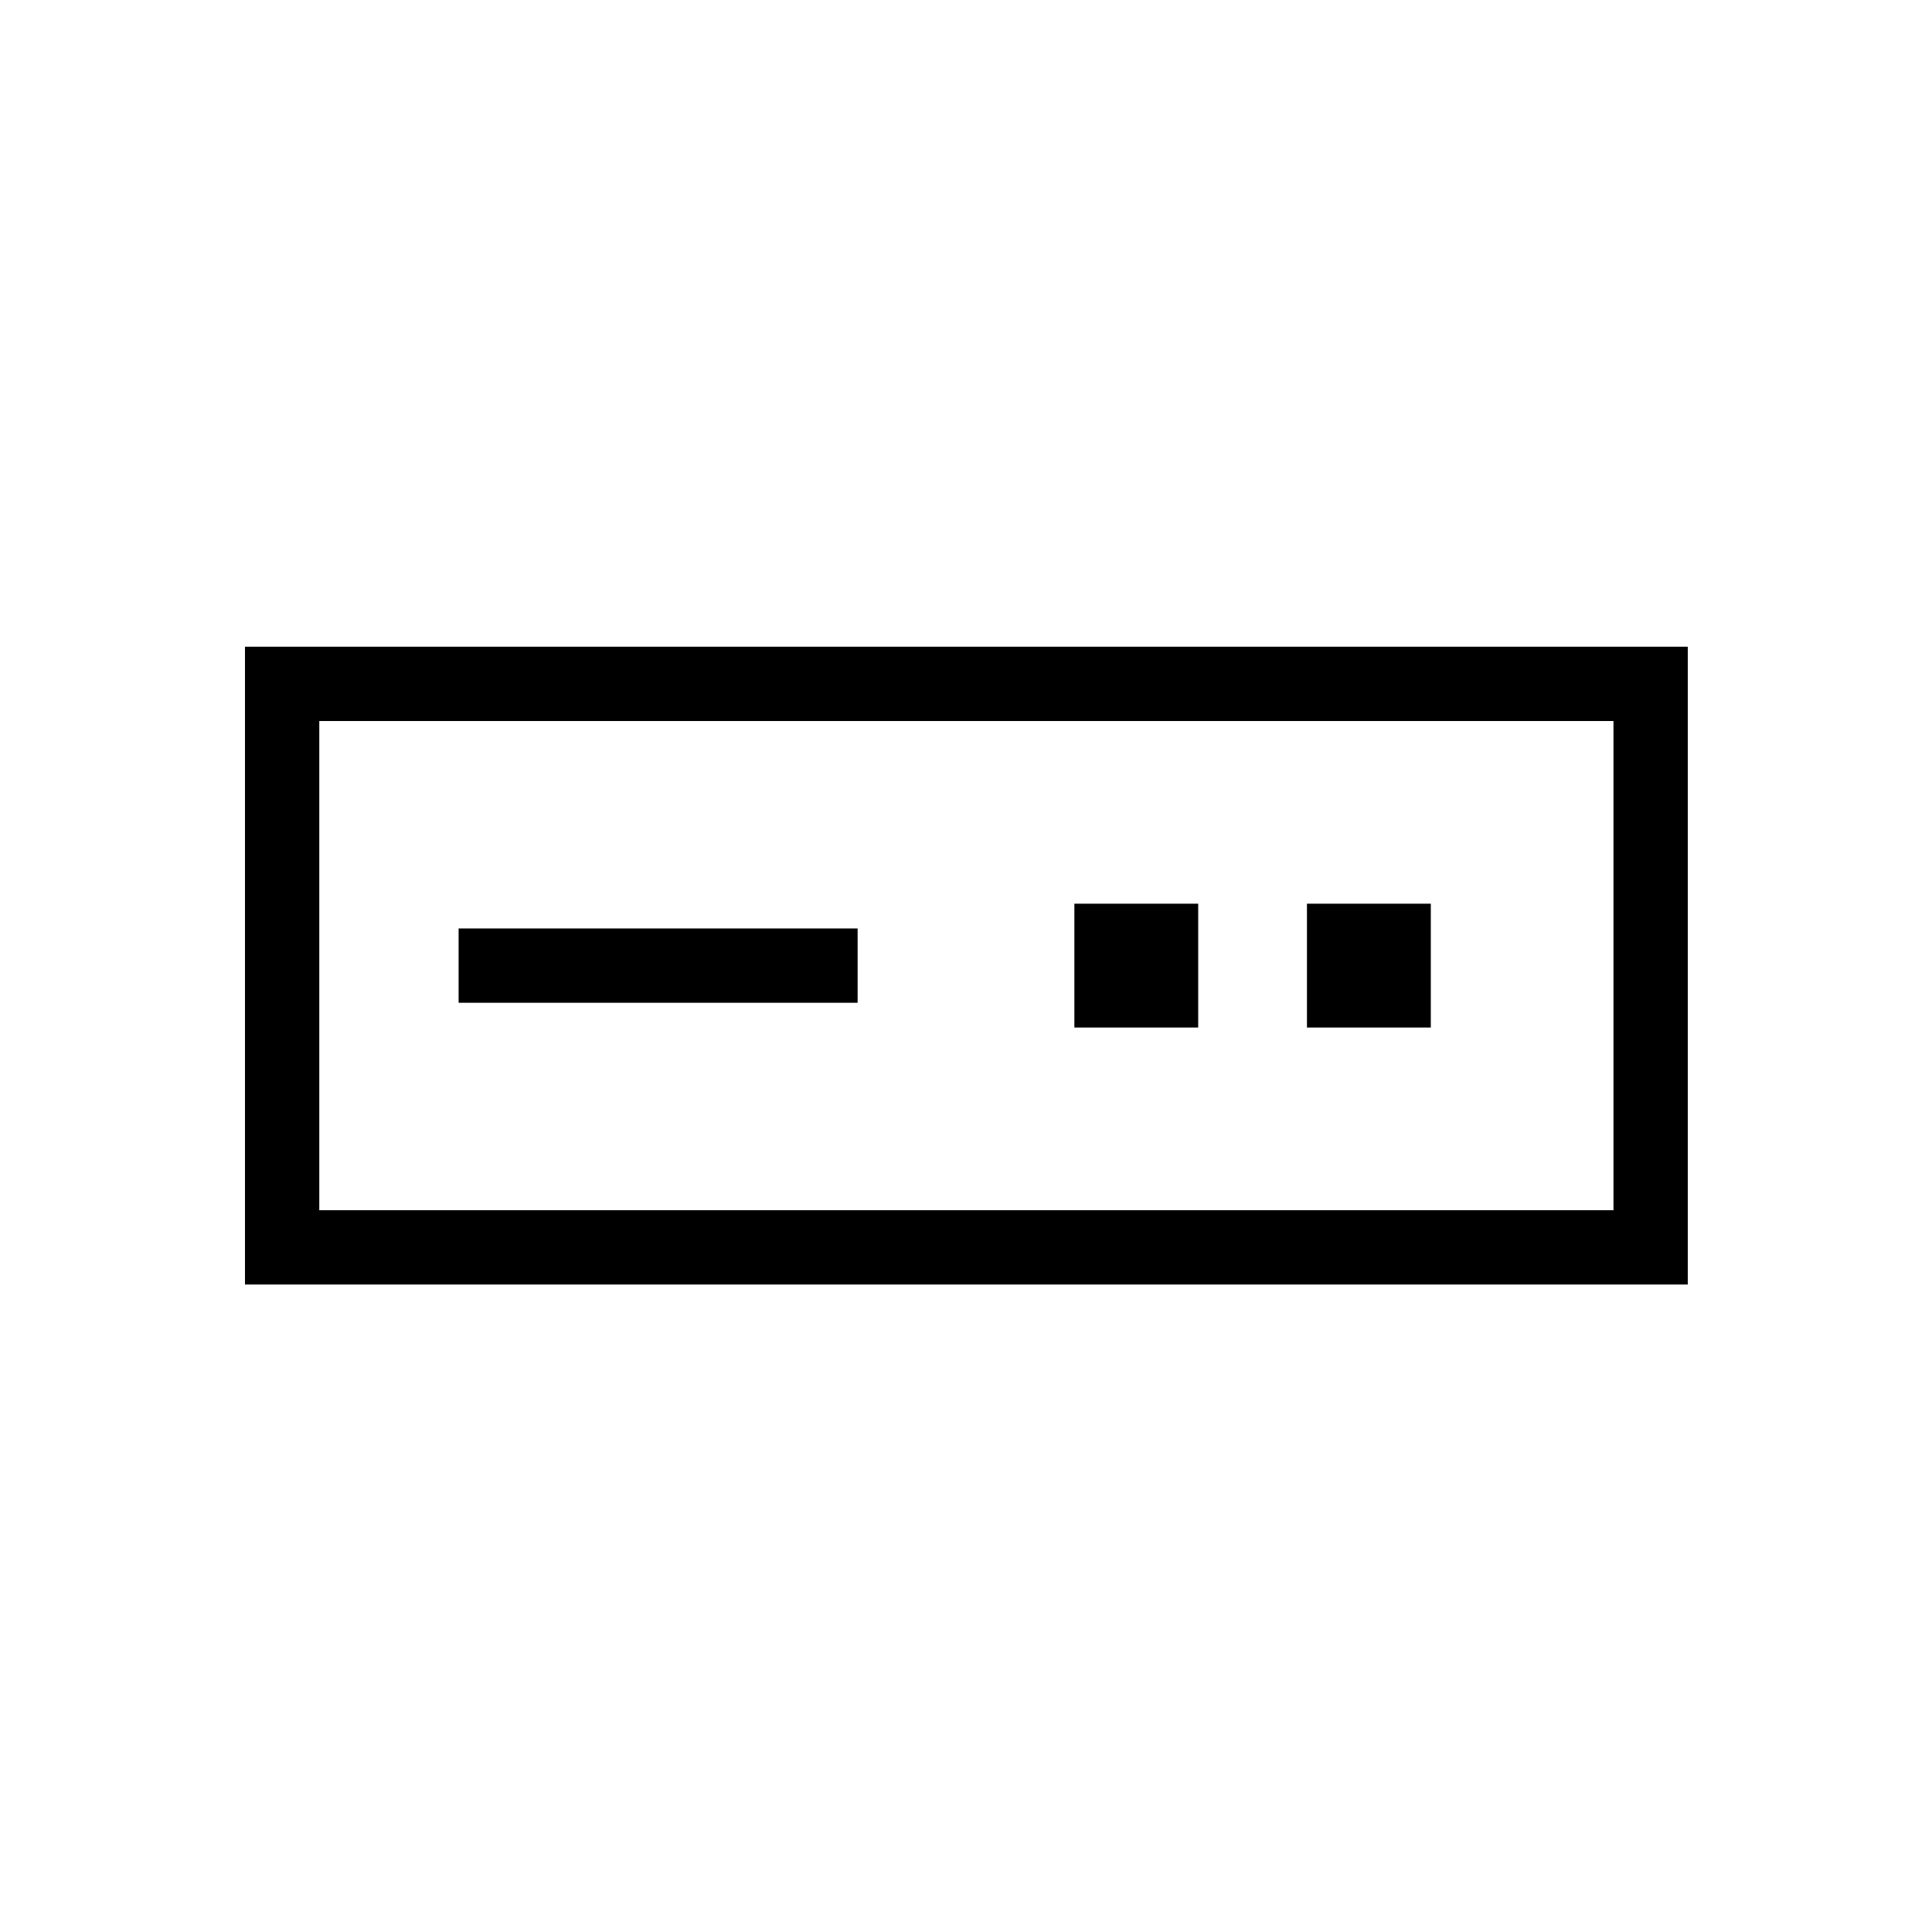 <svg xmlns="http://www.w3.org/2000/svg" height="24" viewBox="0 -960 960 960" width="24"><path d="M121.73-321.73v-316.92h716.92v316.92H121.73Zm36.92-36.92h643.08v-243.08H158.65v243.08Zm69.23-103.08h198.27v-36.92H227.88v36.92Zm305.97 12.31h61.53v-61.54h-61.53v61.54Zm115.57 0h61.54v-61.54h-61.54v61.54Zm-490.77 90.77v-243.08 243.08Z"/></svg>